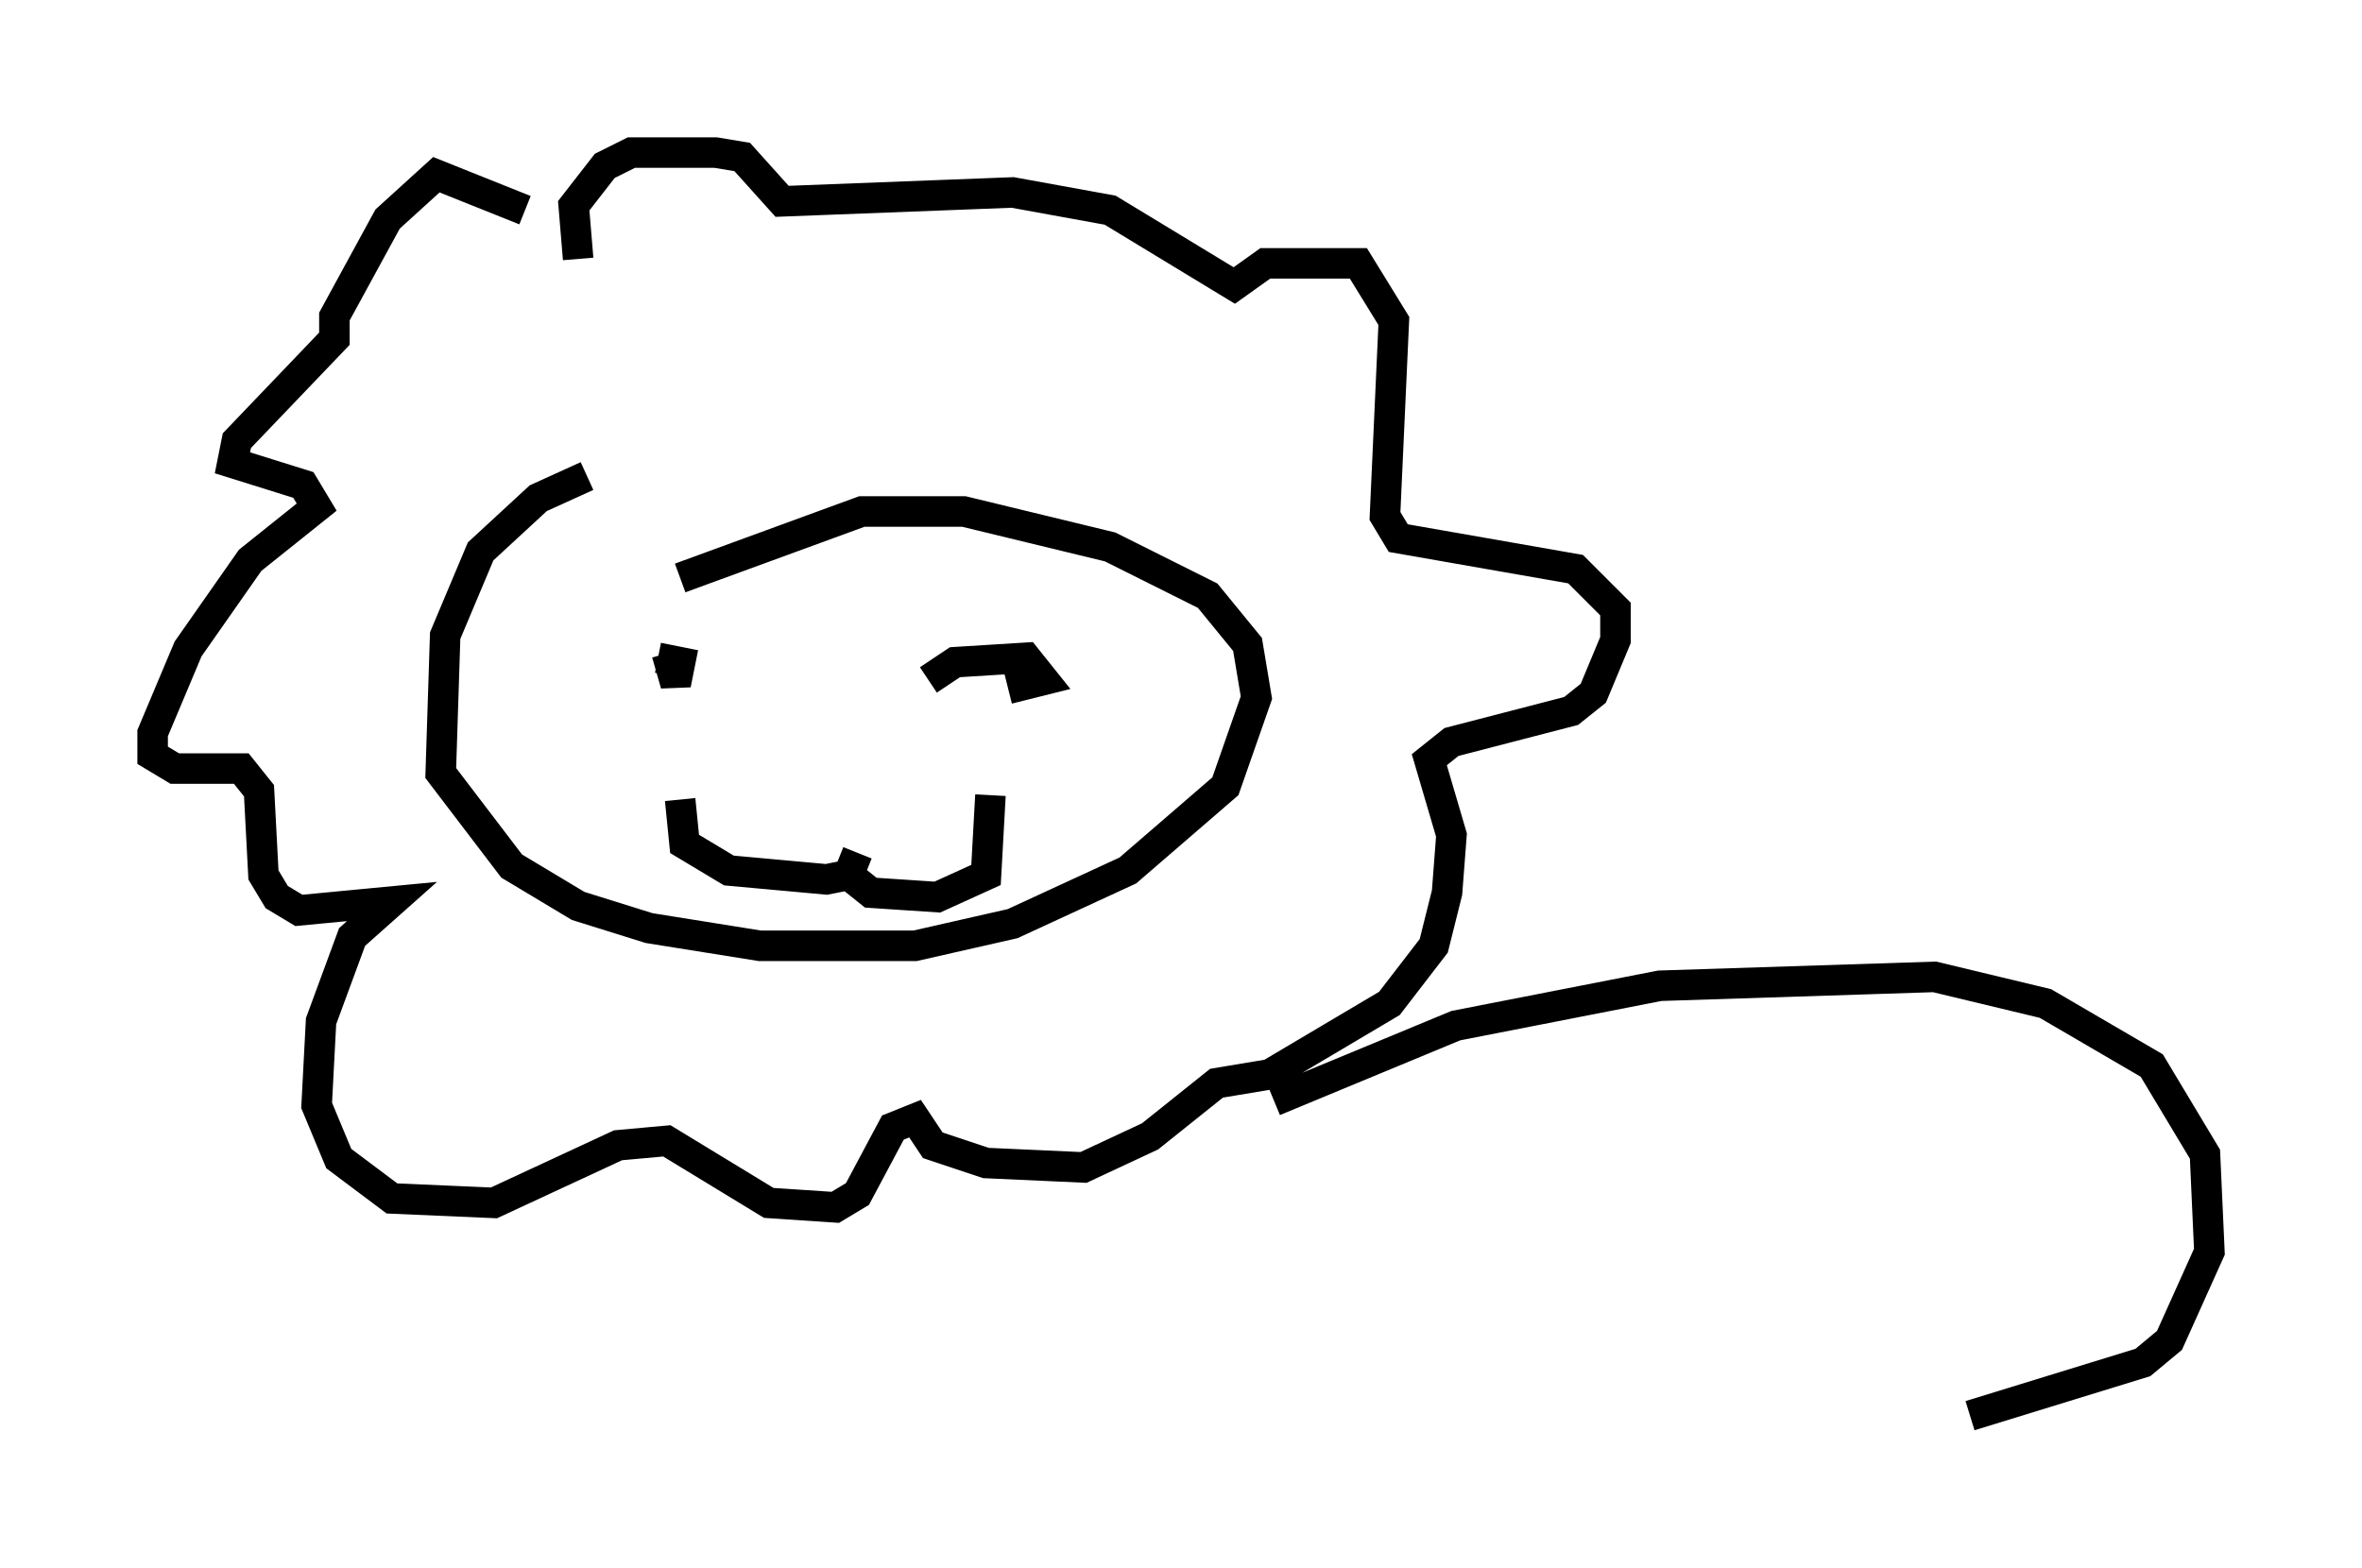 <?xml version="1.0" encoding="utf-8" ?>
<svg baseProfile="full" height="51.397" version="1.1" width="77.397" xmlns="http://www.w3.org/2000/svg" xmlns:ev="http://www.w3.org/2001/xml-events" xmlns:xlink="http://www.w3.org/1999/xlink"><defs /><rect fill="white" height="51.397" width="77.397" x="0" y="0" /><path d="M24.609, 15.603 m-5.374, 0.0 l-1.598, 0.726 -1.888, 1.743 l-1.162, 2.76 -0.145, 4.503 l2.324, 3.05 2.179, 1.307 l2.324, 0.726 3.631, 0.581 l5.084, 0.0 3.196, -0.726 l3.777, -1.743 3.196, -2.76 l1.017, -2.905 -0.291, -1.743 l-1.307, -1.598 -3.196, -1.598 l-4.793, -1.162 -3.341, 0.0 l-5.955, 2.179 m0.0, 7.263 l0.145, 1.453 1.453, 0.872 l3.196, 0.291 0.726, -0.145 l0.291, -0.726 -0.291, 0.726 l0.726, 0.581 2.179, 0.145 l1.598, -0.726 0.145, -2.615 m-10.894, -4.503 l0.726, 0.145 -0.145, 0.726 l-0.291, -1.017 m8.57, 0.872 l0.872, -0.581 2.324, -0.145 l0.581, 0.726 -1.162, 0.291 m-15.832, -15.687 l-2.905, -1.162 -1.598, 1.453 l-1.743, 3.196 0.0, 0.726 l-3.196, 3.341 -0.145, 0.726 l2.324, 0.726 0.436, 0.726 l-2.179, 1.743 -2.034, 2.905 l-1.162, 2.76 0.0, 0.726 l0.726, 0.436 2.179, 0.0 l0.581, 0.726 0.145, 2.76 l0.436, 0.726 0.726, 0.436 l3.05, -0.291 -1.307, 1.162 l-1.017, 2.76 -0.145, 2.76 l0.726, 1.743 1.743, 1.307 l3.341, 0.145 4.067, -1.888 l1.598, -0.145 3.341, 2.034 l2.179, 0.145 0.726, -0.436 l1.162, -2.179 0.726, -0.291 l0.581, 0.872 1.743, 0.581 l3.196, 0.145 2.179, -1.017 l2.179, -1.743 1.743, -0.291 l3.922, -2.324 1.453, -1.888 l0.436, -1.743 0.145, -1.888 l-0.726, -2.469 0.726, -0.581 l3.922, -1.017 0.726, -0.581 l0.726, -1.743 0.0, -1.017 l-1.307, -1.307 -5.81, -1.017 l-0.436, -0.726 0.291, -6.391 l-1.162, -1.888 -3.05, 0.0 l-1.017, 0.726 -4.067, -2.469 l-3.196, -0.581 -7.553, 0.291 l-1.307, -1.453 -0.872, -0.145 l-2.76, 0.0 -0.872, 0.436 l-1.017, 1.307 0.145, 1.743 m22.804, 27.598 l5.955, -2.469 6.682, -1.307 l9.006, -0.291 3.631, 0.872 l3.486, 2.034 1.743, 2.905 l0.145, 3.196 -1.307, 2.905 l-0.872, 0.726 -5.665, 1.743 " fill="none" stroke="black" stroke-width="1" /></svg>
